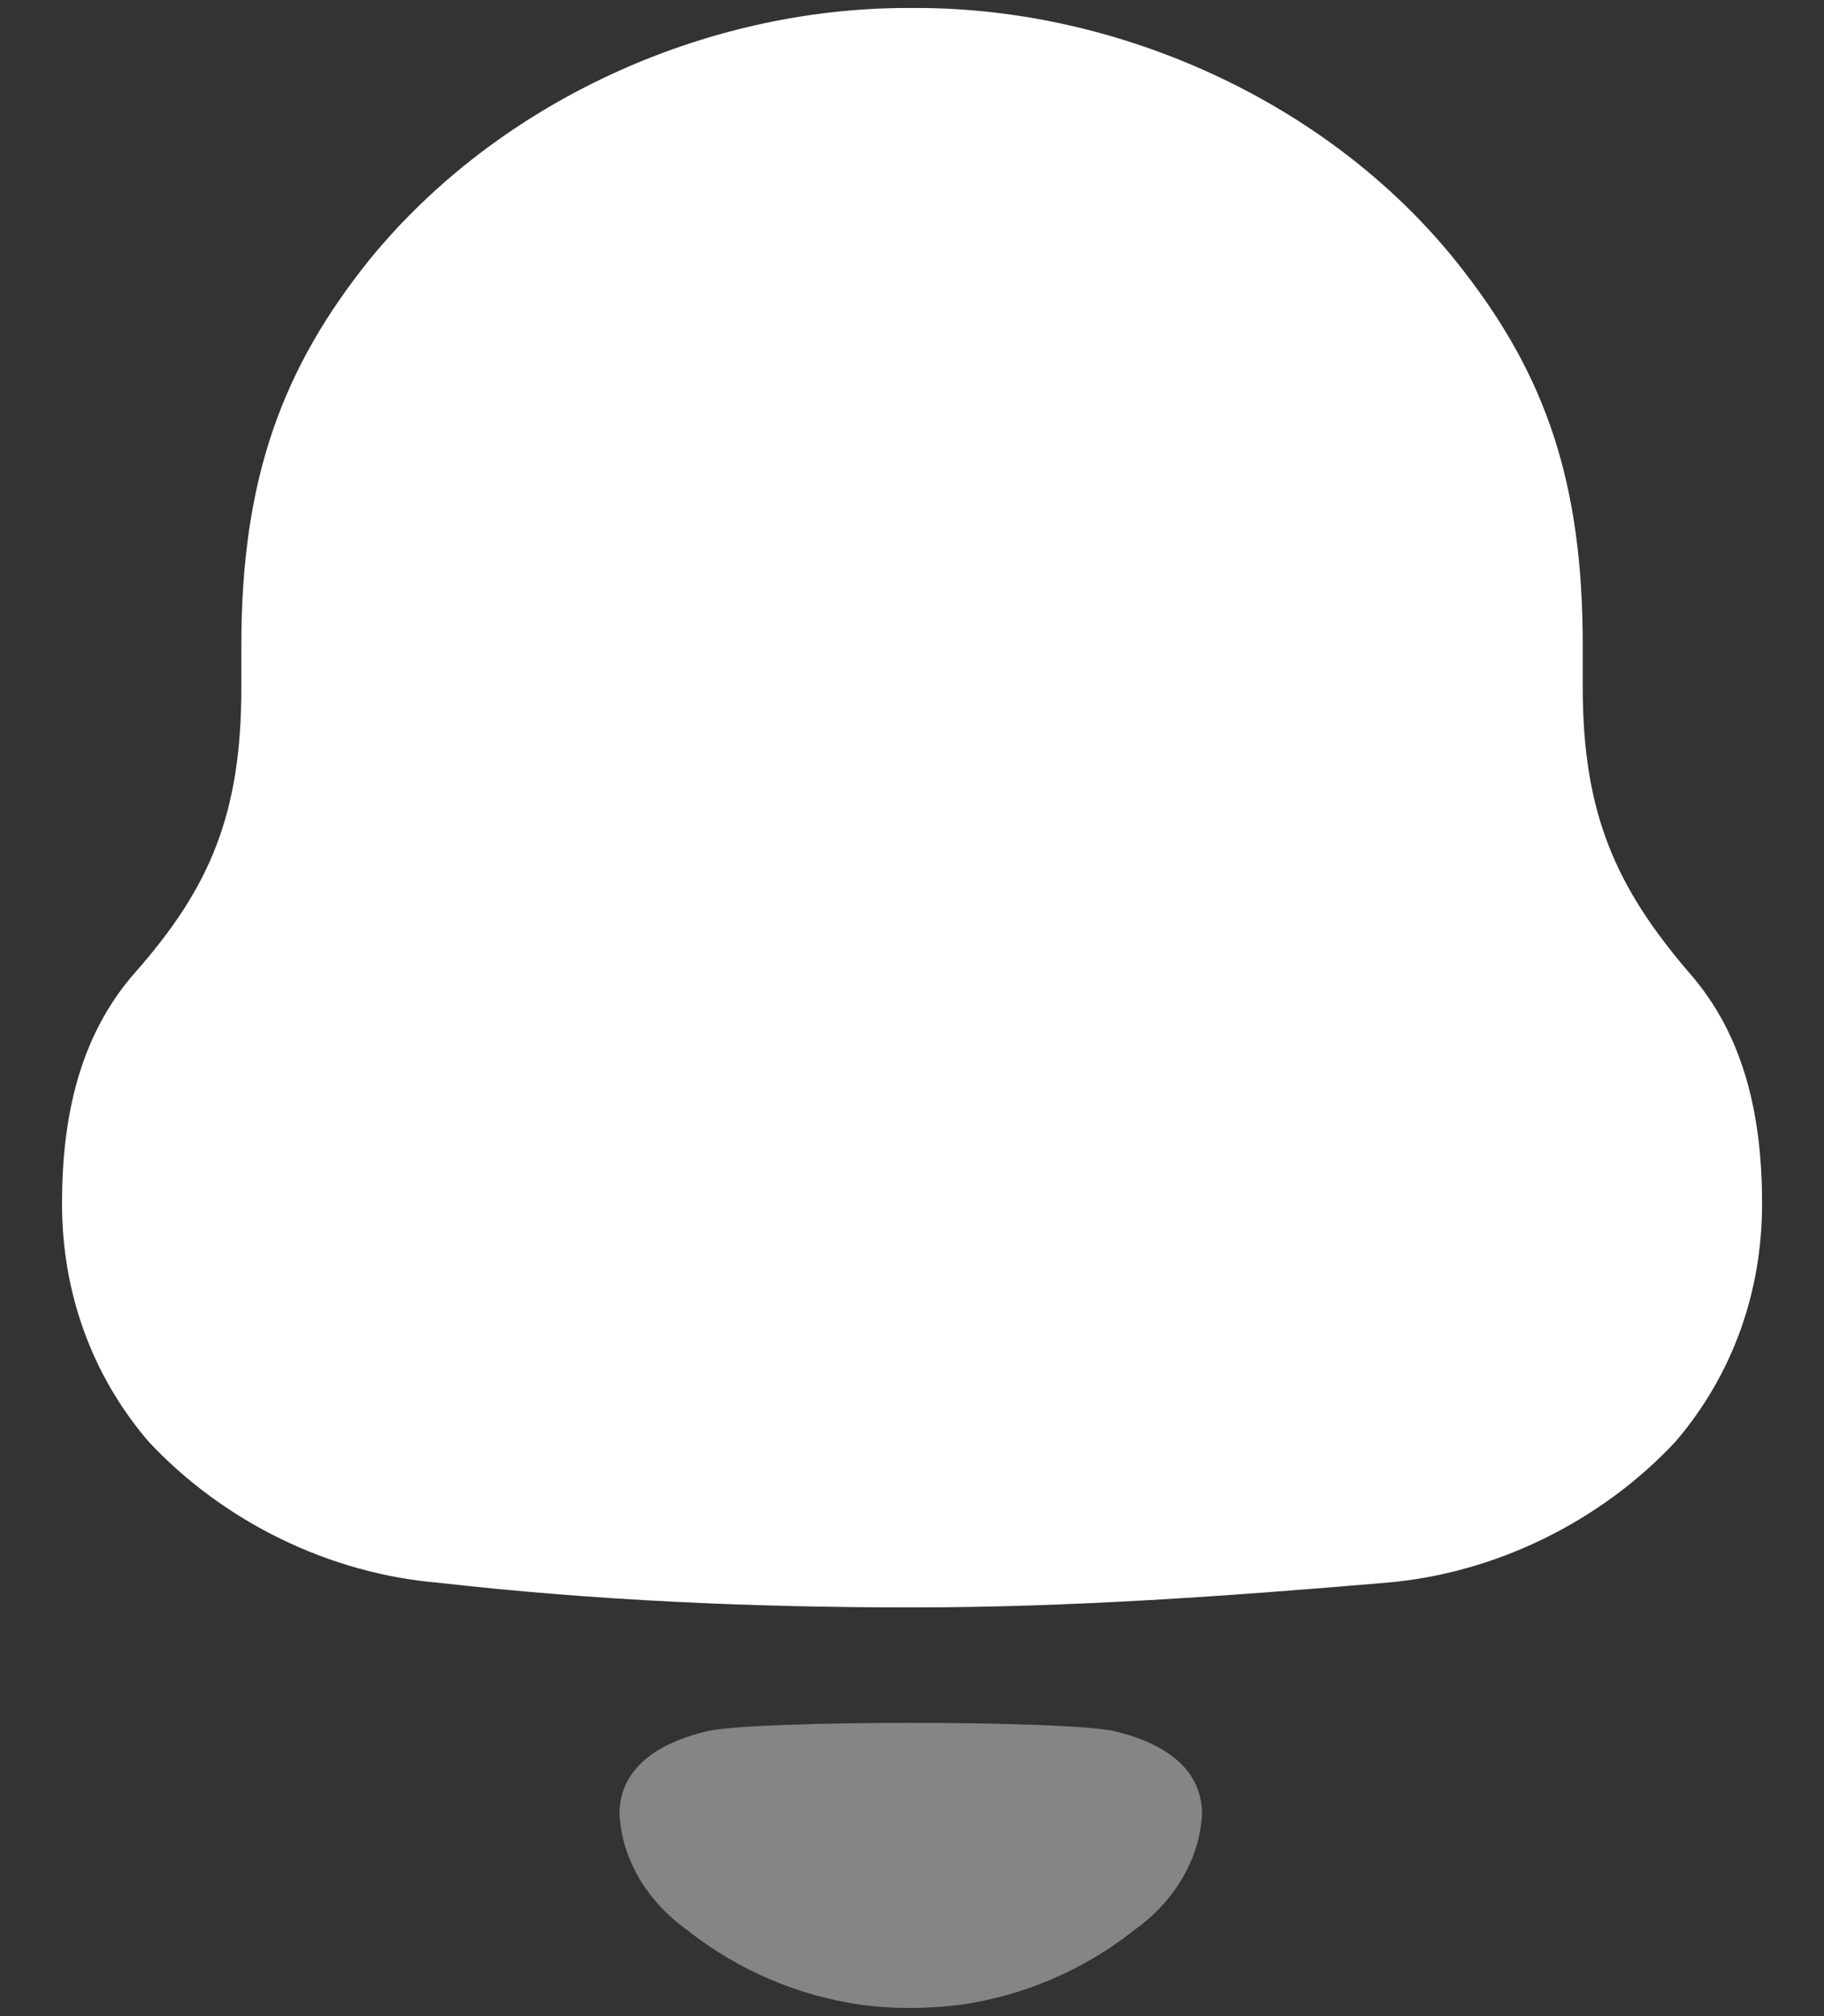 <svg width="19" height="21" viewBox="0 0 19 21" fill="none" xmlns="http://www.w3.org/2000/svg">
<rect x="0" y="0" width="19" height="21" fill="#333333" stroke="none"/>
<path d="M17.594 10.13C16.833 9.242 16.487 8.472 16.487 7.163V6.719C16.487 5.014 16.095 3.915 15.242 2.817C13.927 1.111 11.713 0.083 9.547 0.083H9.455C7.333 0.083 5.189 1.064 3.852 2.701C2.952 3.821 2.514 4.967 2.514 6.719V7.163C2.514 8.472 2.191 9.242 1.407 10.13C0.831 10.785 0.646 11.626 0.646 12.537C0.646 13.448 0.946 14.312 1.546 15.014C2.33 15.855 3.437 16.392 4.567 16.486C6.204 16.672 7.841 16.743 9.501 16.743C11.161 16.743 12.797 16.625 14.435 16.486C15.565 16.392 16.672 15.855 17.455 15.014C18.055 14.312 18.355 13.448 18.355 12.537C18.355 11.626 18.171 10.785 17.594 10.13Z" fill="white"/>
<path opacity="0.4" d="M11.594 18.029C11.073 17.918 7.9 17.918 7.38 18.029C6.935 18.131 6.453 18.371 6.453 18.895C6.479 19.396 6.772 19.837 7.178 20.117L7.177 20.119C7.702 20.528 8.318 20.788 8.963 20.881C9.306 20.928 9.656 20.926 10.012 20.881C10.656 20.788 11.272 20.528 11.797 20.119L11.796 20.117C12.202 19.837 12.495 19.396 12.521 18.895C12.521 18.371 12.04 18.131 11.594 18.029Z" fill="white"/>
</svg>
